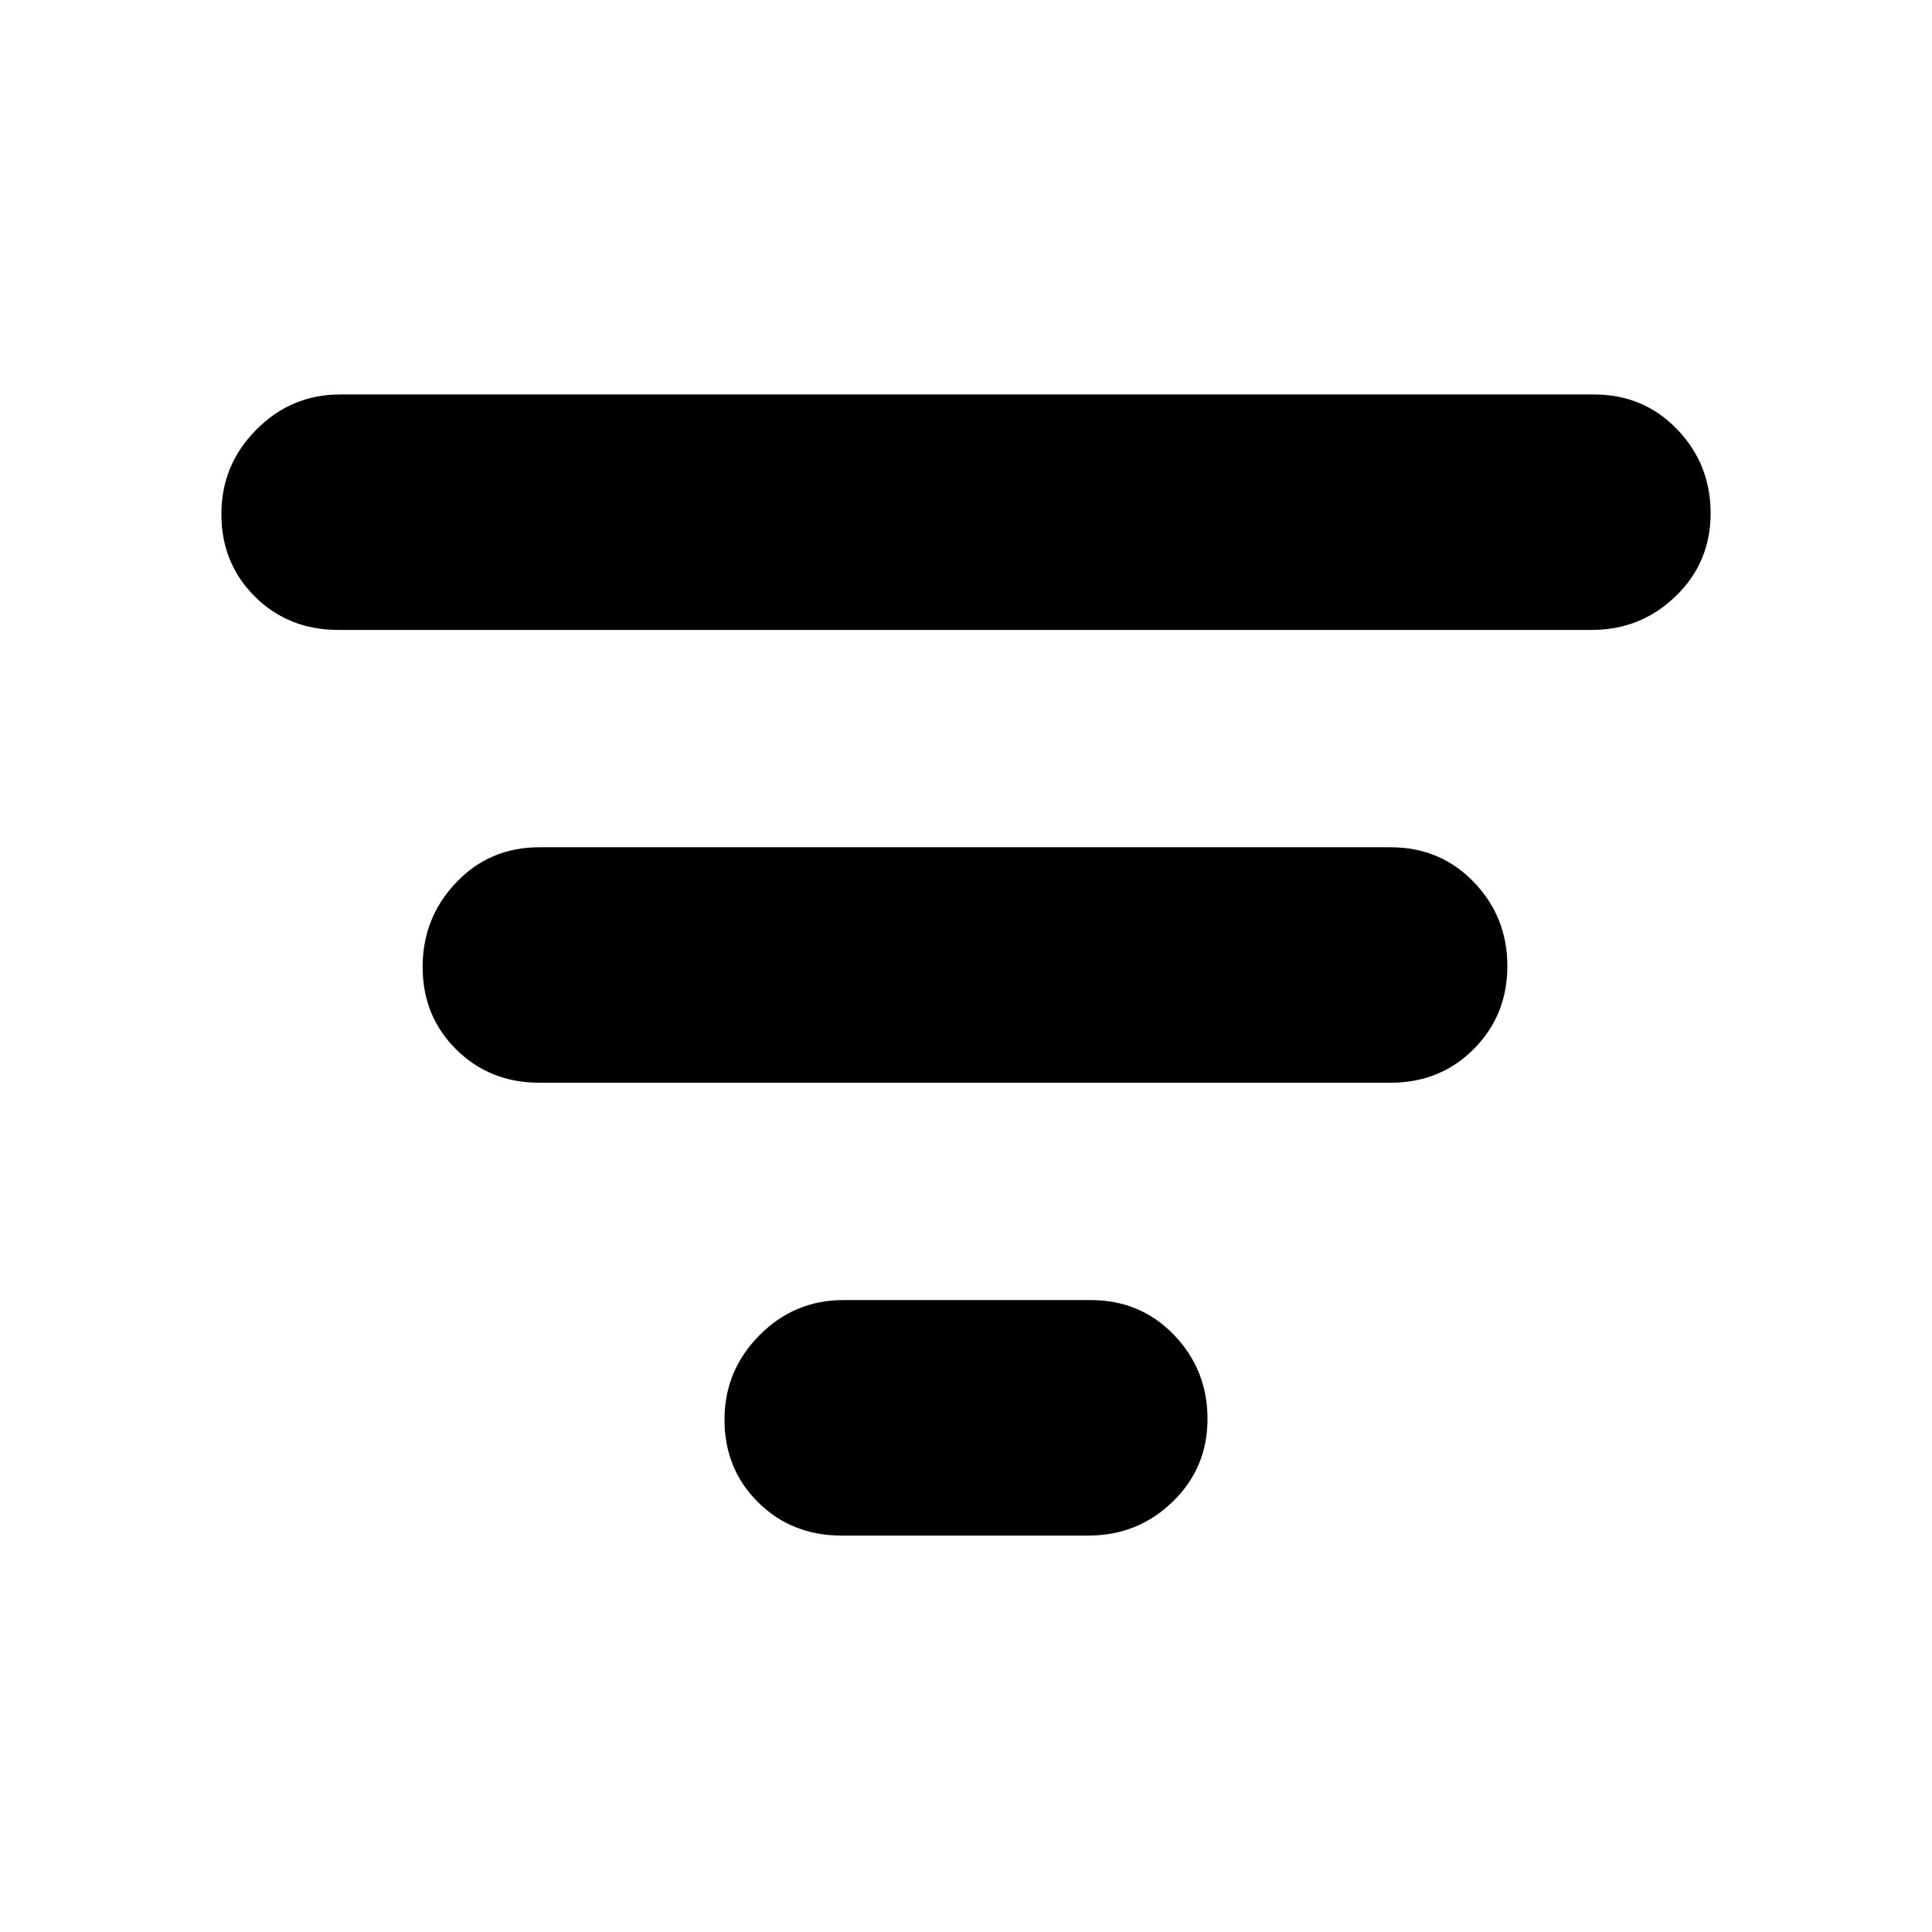 <svg xmlns="http://www.w3.org/2000/svg" height="20" viewBox="0 -960 960 960" width="20"><path d="M418-197q-24.65 0-41.325-16.544-16.675-16.544-16.675-41t17.35-41.956Q394.7-314 419-314h123q24.65 0 41.325 17.289Q600-279.421 600-254.965q0 24.456-17.35 41.211Q565.3-197 541-197H418ZM268-422q-24.65 0-41.325-16.544-16.675-16.544-16.675-41t16.675-41.956Q243.35-539 268-539h423q24.65 0 41.325 17.289Q749-504.421 749-479.965q0 24.456-16.675 41.211Q715.65-422 691-422H268ZM168-647q-24.65 0-41.325-16.544-16.675-16.544-16.675-41t17.35-41.956Q144.7-764 169-764h623q24.65 0 41.325 17.289Q850-729.421 850-704.965q0 24.456-17.35 41.211Q815.3-647 791-647H168Z"/></svg>